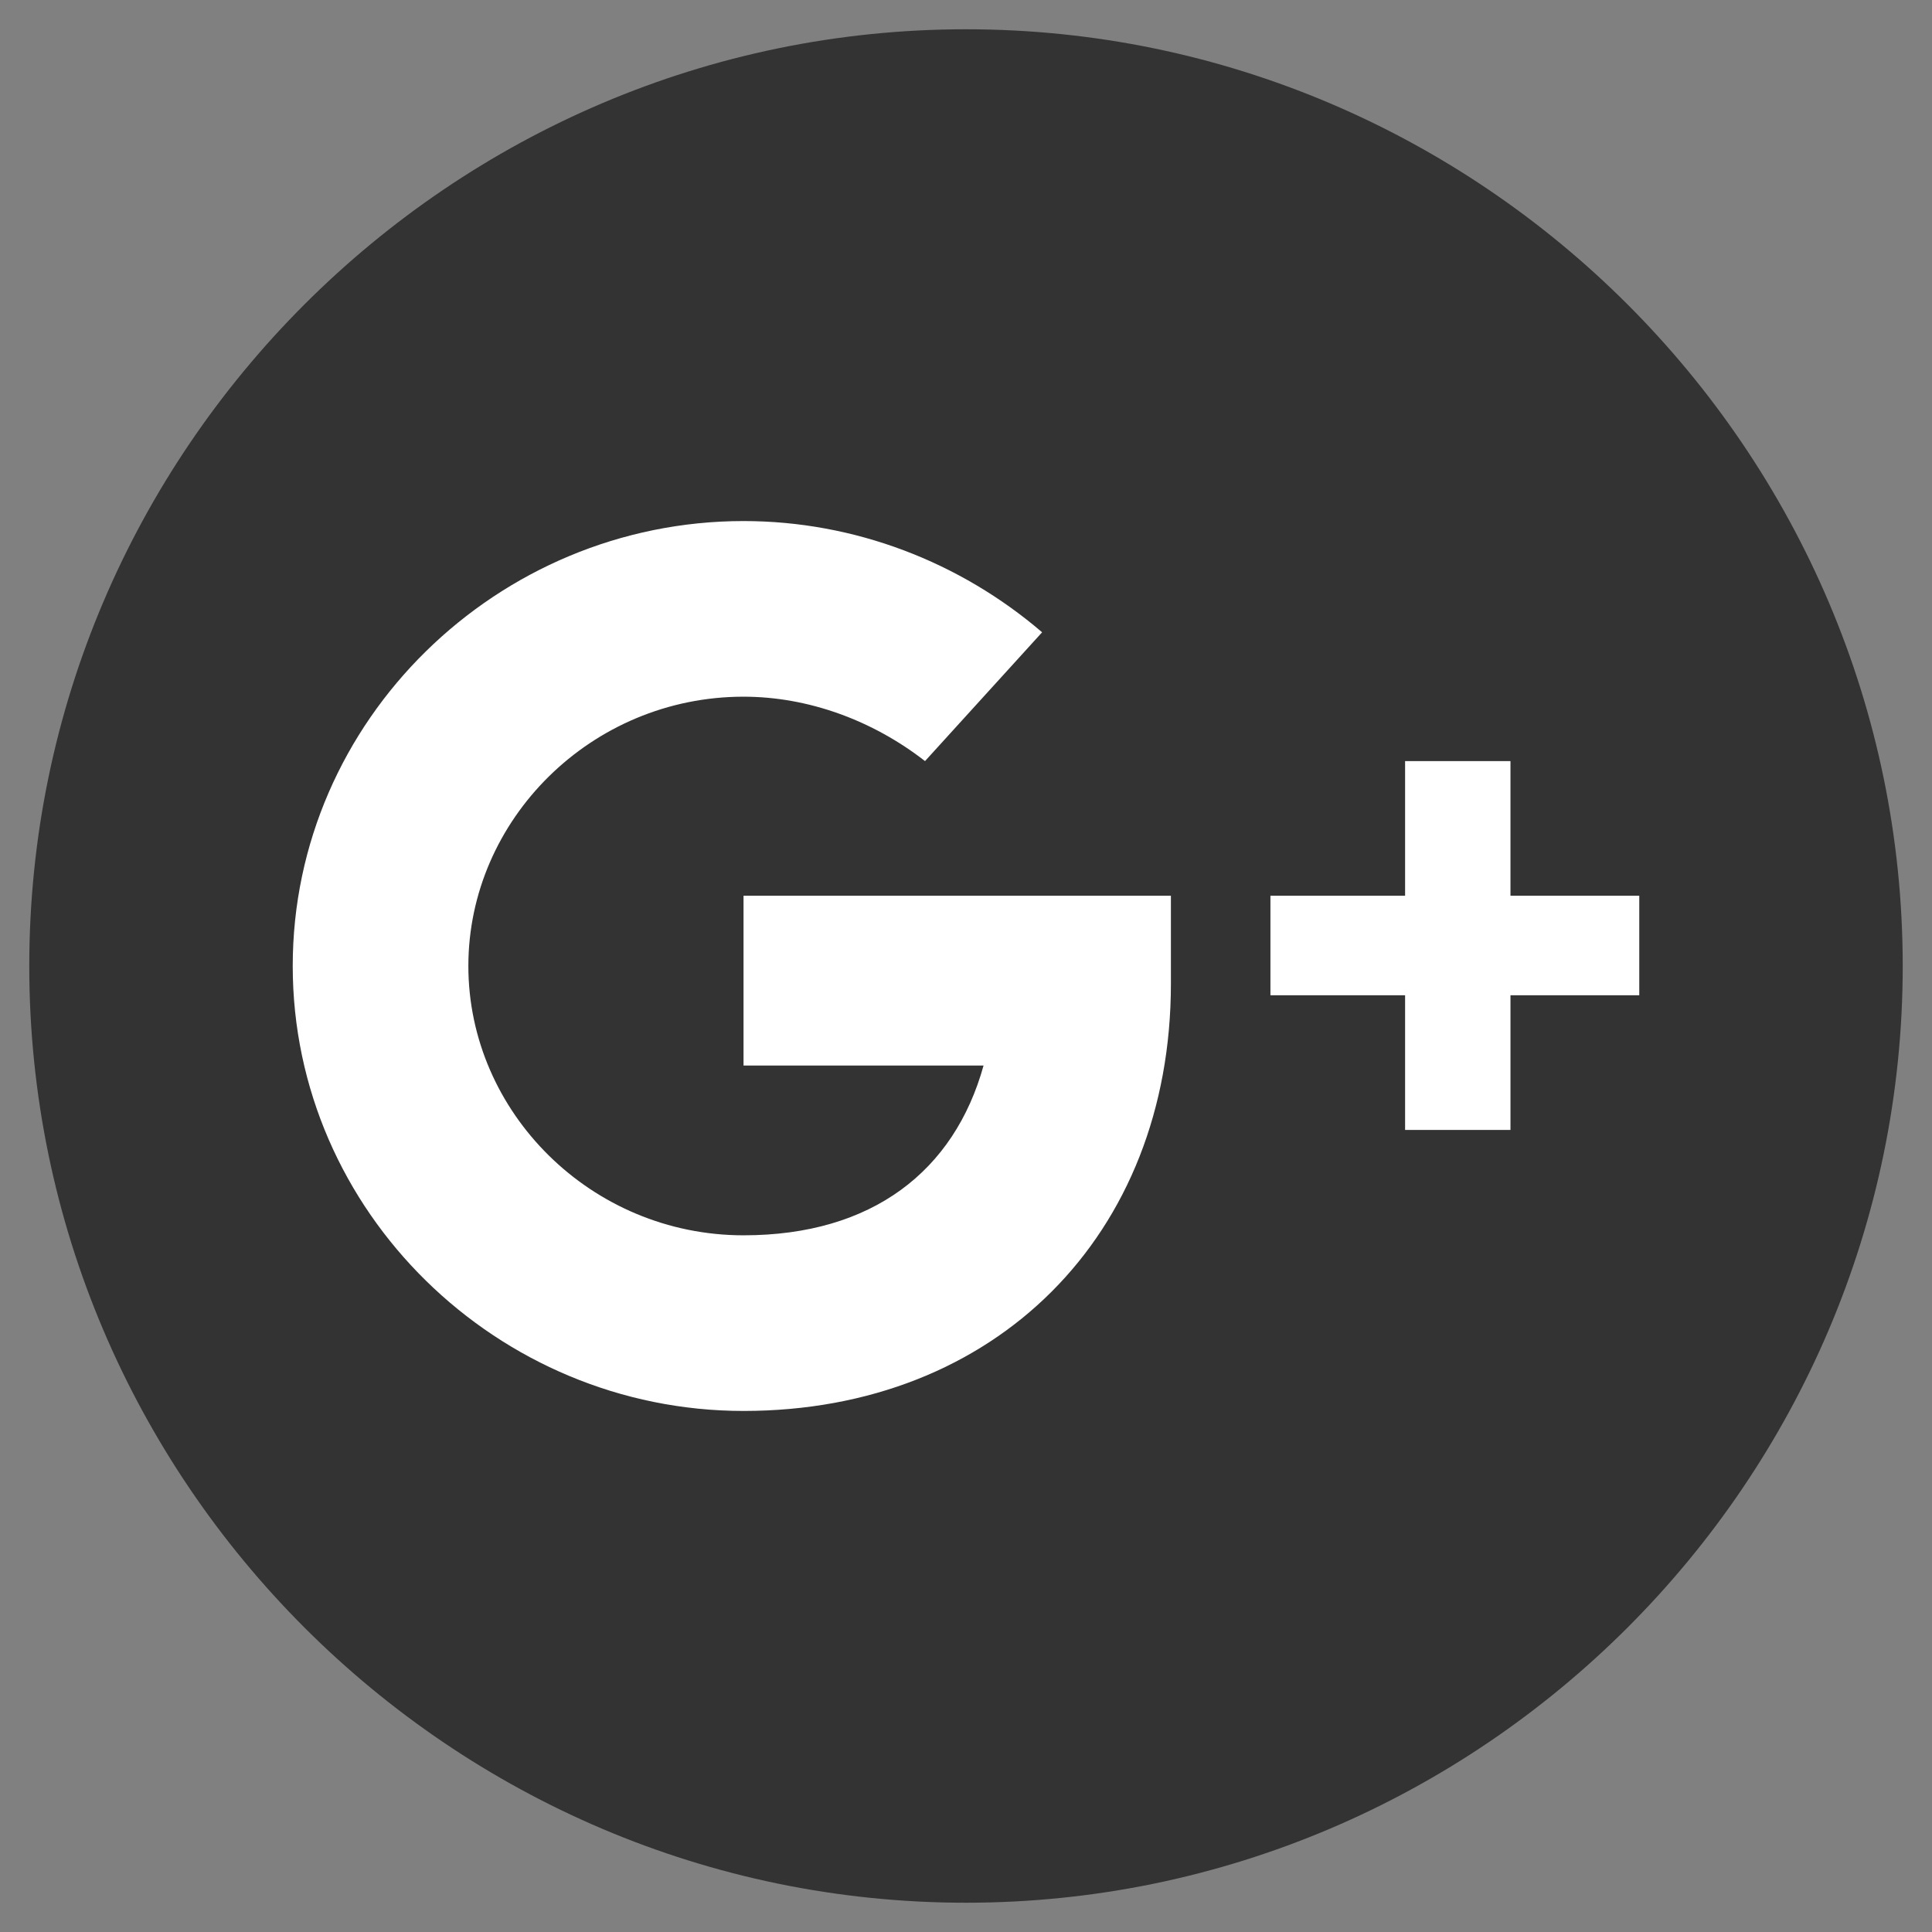 <svg xmlns="http://www.w3.org/2000/svg" viewBox="0 0 33 33">
    <rect x="0" y="0" width="33" height="33" fill="#808080" stroke="none"/>
    <path class="rounded-bg" d="M16.5.5C7.7.5.5 7.7.5 16.5s7.2 16 16 16 16-7.2 16-16-7.2-16-16-16z" fill="#333"/>
    <path class="logo-shape" d="M12.7 24.1c-4.2 0-7.7-3.4-7.7-7.6s3.5-7.6 7.7-7.6c1.9 0 3.7.7 5.1 1.9l-2 2.2c-.9-.7-2-1.1-3.1-1.1-2.6 0-4.7 2.1-4.7 4.6s2.1 4.6 4.7 4.6c2.2 0 3.6-1.1 4.1-2.9h-4.1v-2.9H20v1.5c0 4.3-3 7.3-7.3 7.3zM28 15.3h-2.2V13H24v2.3h-2.3V17H24v2.3h1.8V17H28z" fill="#fff"/>
</svg>

